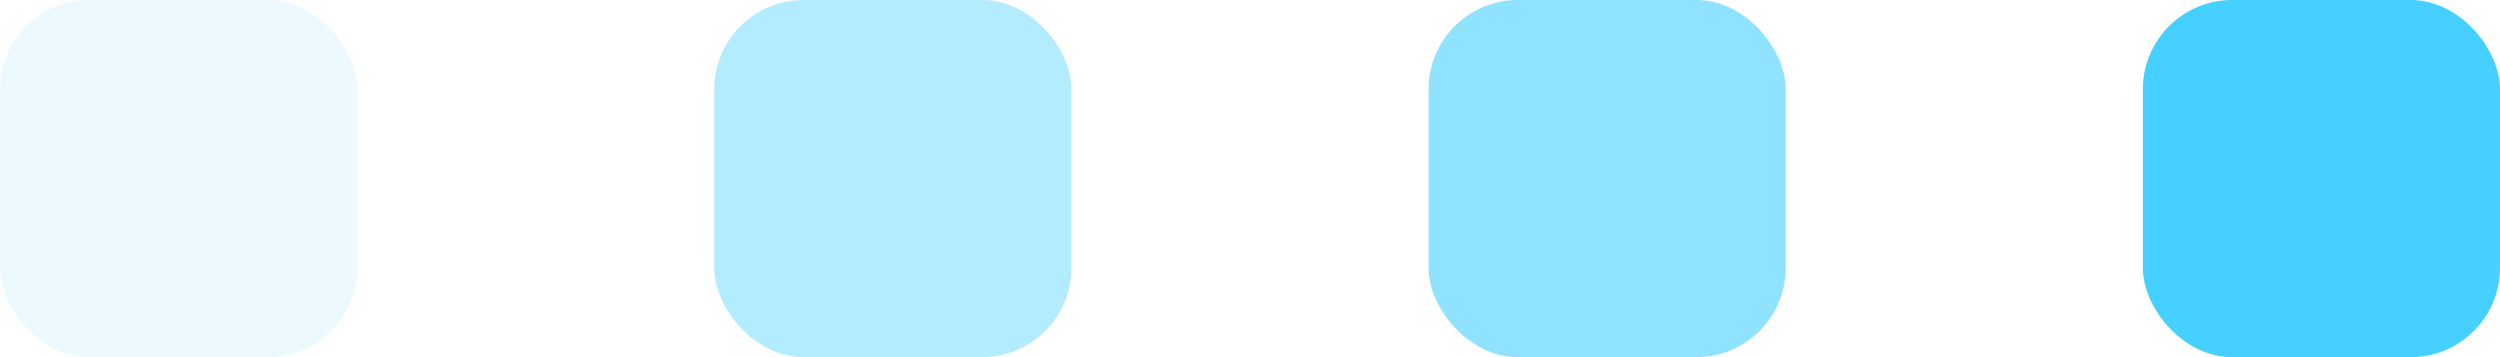 <?xml version="1.0" encoding="UTF-8"?>
<svg width="56px" height="8px" viewBox="0 0 56 8" version="1.1" xmlns="http://www.w3.org/2000/svg" xmlns:xlink="http://www.w3.org/1999/xlink">
    <!-- Generator: Sketch 59.1 (86144) - https://sketch.com -->
    <title>标题装饰1</title>
    <desc>Created with Sketch.</desc>
    <g id="页面-1" stroke="none" stroke-width="1" fill="none" fill-rule="evenodd">
        <g id="上海金融指数1备份-5" transform="translate(-6267, -156)" fill="#45D0FF">
            <g id="标题装饰1" transform="translate(6295, 160) scale(-1, -1) translate(-6295, -160) translate(6267, 156)">
                <rect id="矩形" x="0" y="0" width="8" height="8" rx="2"></rect>
                <rect id="矩形复制" fill-opacity="0.6" x="16" y="0" width="8" height="8" rx="2"></rect>
                <rect id="矩形复制-2" fill-opacity="0.4" x="32" y="0" width="8" height="8" rx="2"></rect>
                <rect id="矩形复制-6" fill-opacity="0.1" x="48" y="0" width="8" height="8" rx="2"></rect>
            </g>
        </g>
    </g>
</svg>